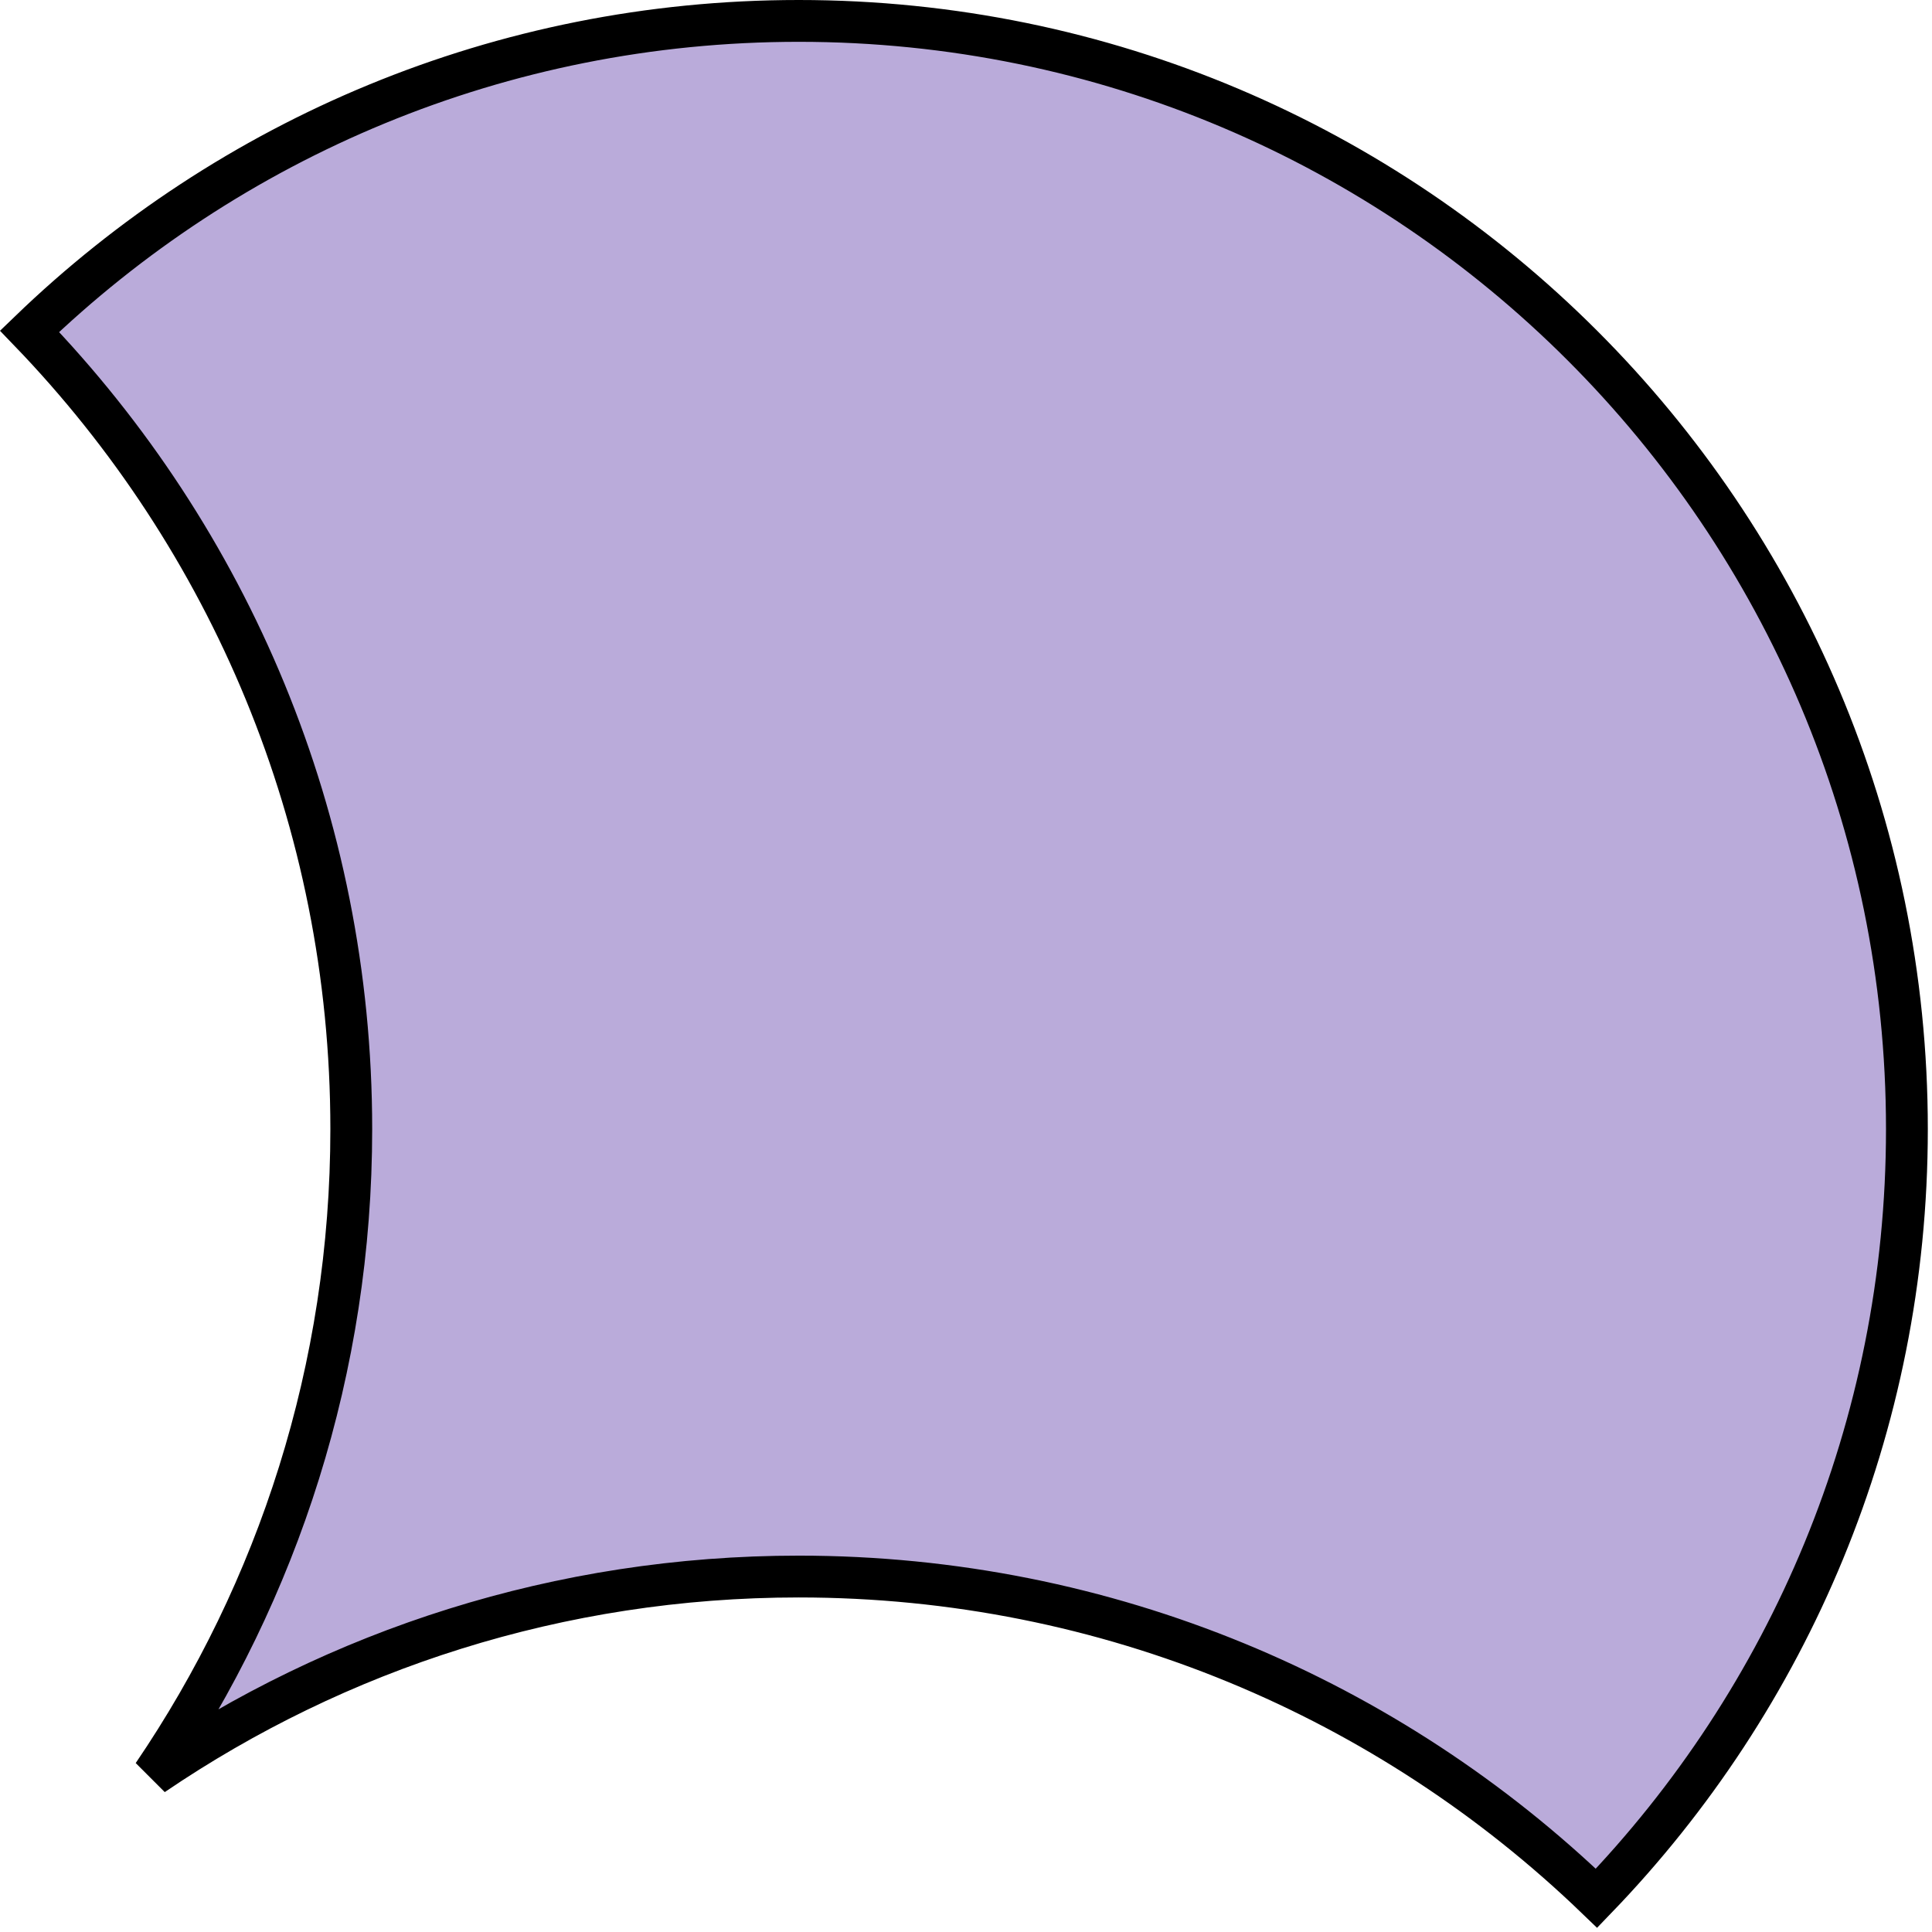 <svg width="231" height="231" viewBox="0 0 231 231" fill="none" xmlns="http://www.w3.org/2000/svg">
<path d="M95.5 188.5C66.882 188.5 40.303 197.245 18.294 212.206C33.255 190.197 42 163.618 42 135C42 97.959 27.35 64.335 3.534 39.614C27.366 16.631 59.78 2.5 95.5 2.5C168.678 2.5 228 61.822 228 135C228 170.72 213.869 203.134 190.886 226.966C166.165 203.15 132.541 188.5 95.5 188.5Z" fill="#BAABDA" stroke="black" stroke-width="5"/>
</svg>
